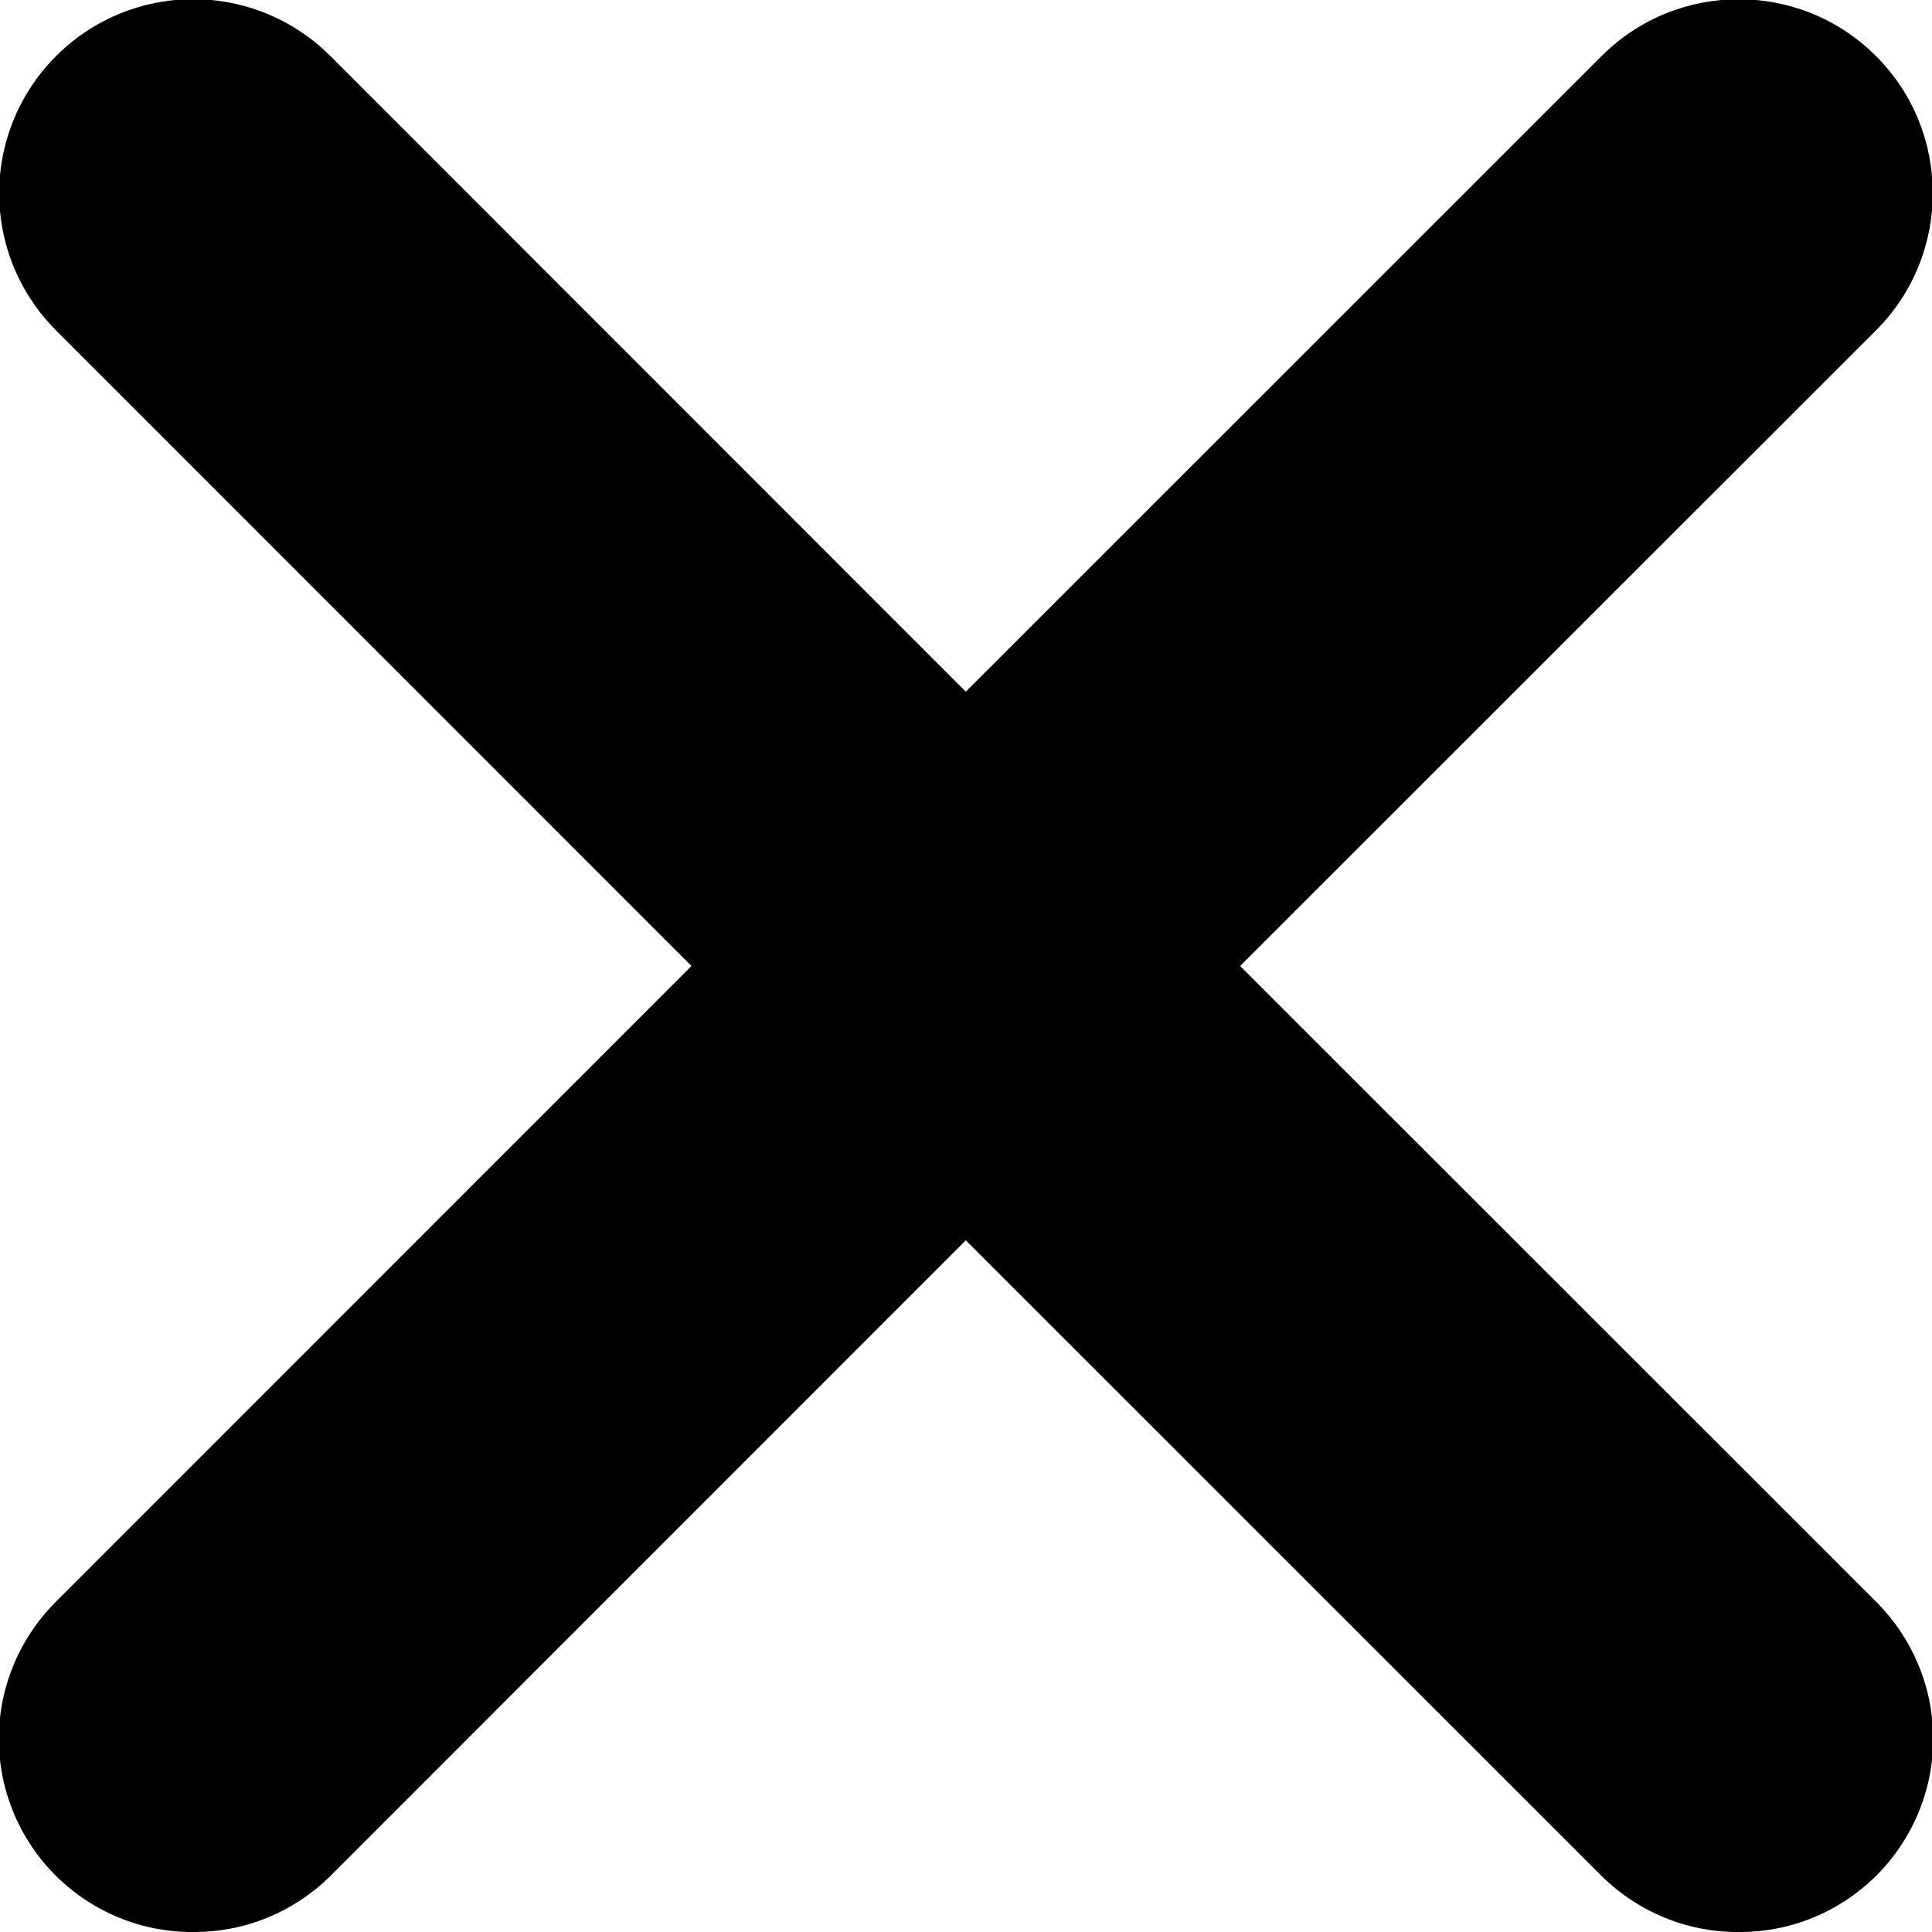 <?xml version="1.0" encoding="UTF-8"?>
<svg width="10px" height="10px" viewBox="0 0 10 10" version="1.1" xmlns="http://www.w3.org/2000/svg" xmlns:xlink="http://www.w3.org/1999/xlink">
    <!-- Generator: Sketch 59.1 (86144) - https://sketch.com -->
    <title>X</title>
    <desc>Created with Sketch.</desc>
    <defs>
        <path d="M8.71,7.29 L11.999,10.58 L15.29,7.29 C15.682,6.898 16.318,6.898 16.71,7.29 C17.102,7.682 17.102,8.318 16.71,8.71 L13.419,12 L16.71,15.29 C16.899,15.478 17.006,15.733 17.006,16 C17.006,16.267 16.899,16.522 16.71,16.71 C16.521,16.897 16.266,17.002 16,17 C15.734,17.002 15.479,16.897 15.29,16.71 L11.999,13.42 L8.71,16.71 C8.521,16.897 8.266,17.002 8,17 C7.734,17.002 7.479,16.897 7.29,16.71 C7.101,16.522 6.994,16.267 6.994,16 C6.994,15.733 7.101,15.478 7.29,15.29 L10.579,12 L7.29,8.71 C7.036,8.456 6.937,8.087 7.03,7.74 C7.123,7.394 7.394,7.123 7.74,7.03 C8.087,6.937 8.456,7.036 8.71,7.29 Z" id="path-1"></path>
    </defs>
    <g id="Icons-by-mad-lab.studio" stroke="none" stroke-width="1" fill="none" fill-rule="evenodd">
        <g id="Validation-/-Cross-x" transform="translate(-7, -7)">
            <mask id="mask-2" fill="white">
                <use xlink:href="#path-1"></use>
            </mask>
            <use id="X" fill="#000000" fill-rule="nonzero" xlink:href="#path-1"></use>
        </g>
    </g>
</svg>